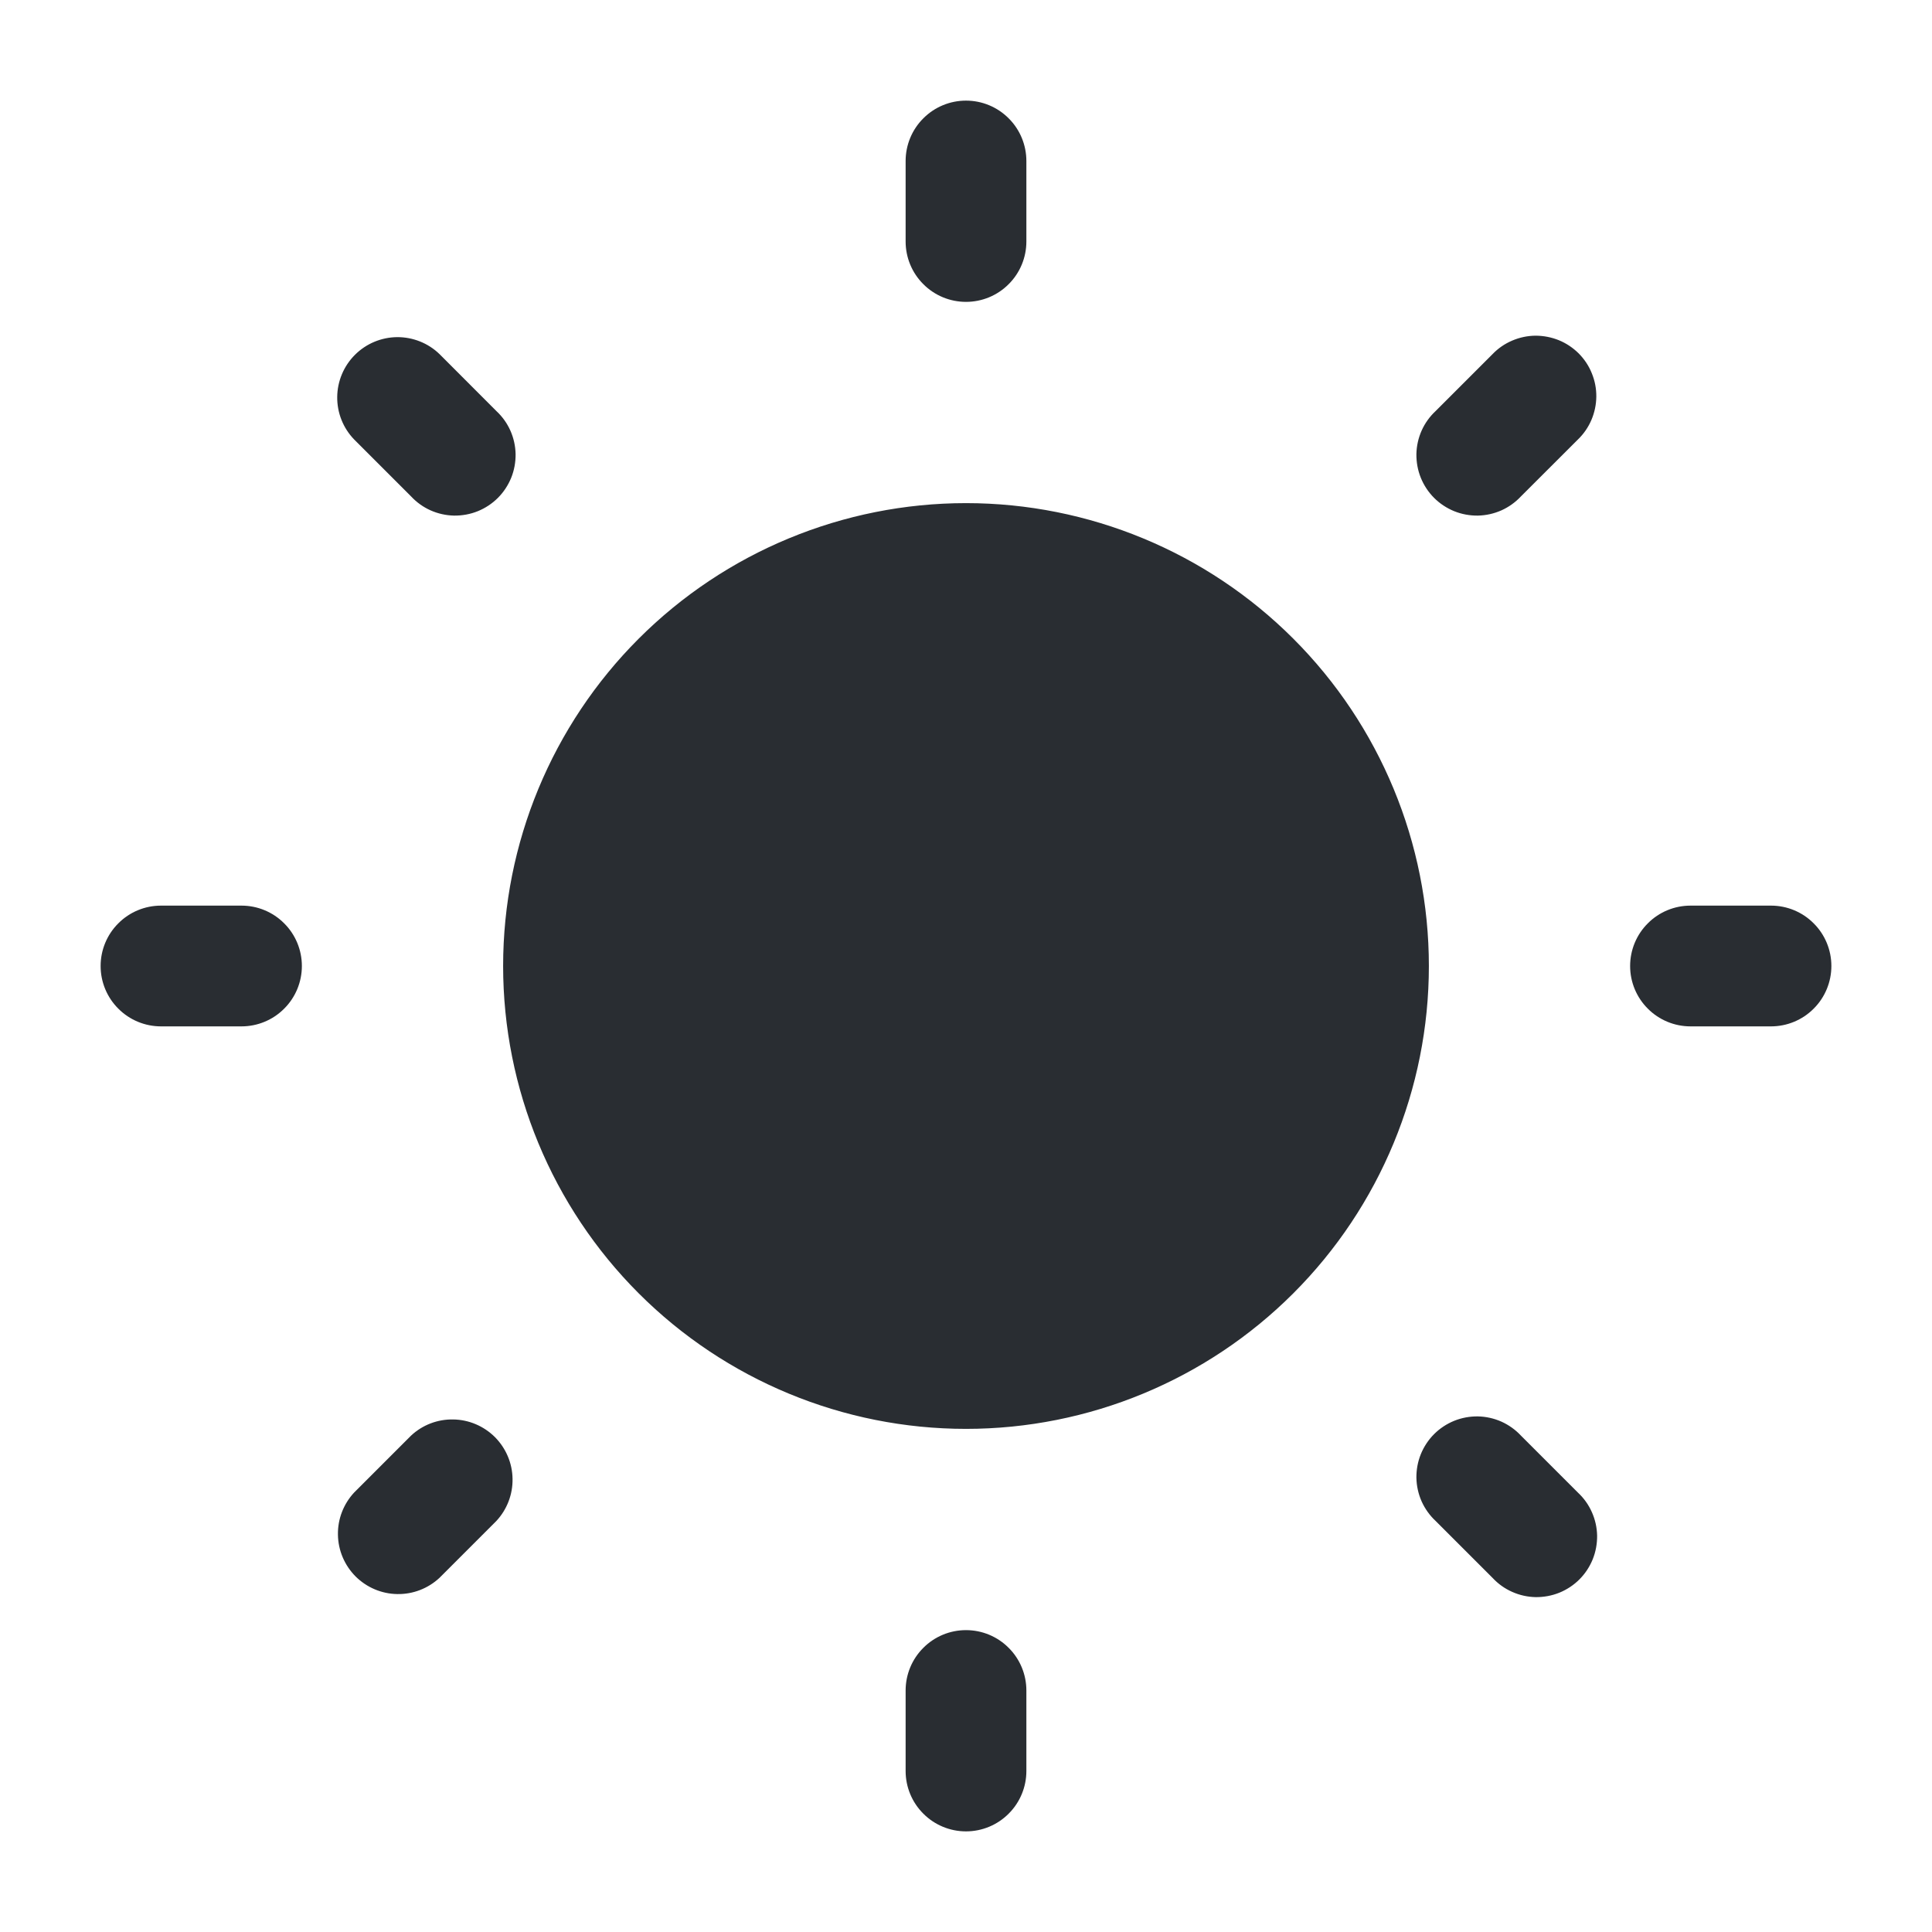 <svg width="24" height="24" viewBox="0 0 24 24" fill="none" xmlns="http://www.w3.org/2000/svg">
<path d="M12 1.25C12.199 1.25 12.39 1.329 12.53 1.47C12.671 1.61 12.75 1.801 12.75 2V3C12.75 3.199 12.671 3.39 12.53 3.53C12.39 3.671 12.199 3.75 12 3.75C11.801 3.75 11.61 3.671 11.47 3.53C11.329 3.39 11.25 3.199 11.25 3V2C11.25 1.801 11.329 1.61 11.47 1.47C11.61 1.329 11.801 1.25 12 1.25ZM12 6.25C10.475 6.25 9.012 6.856 7.934 7.934C6.856 9.012 6.25 10.475 6.25 12C6.25 13.525 6.856 14.988 7.934 16.066C9.012 17.144 10.475 17.75 12 17.75C13.525 17.75 14.988 17.144 16.066 16.066C17.144 14.988 17.75 13.525 17.75 12C17.75 10.475 17.144 9.012 16.066 7.934C14.988 6.856 13.525 6.25 12 6.25ZM5.46 4.399C5.319 4.262 5.129 4.187 4.933 4.188C4.736 4.19 4.548 4.269 4.409 4.408C4.27 4.547 4.191 4.735 4.189 4.931C4.187 5.128 4.262 5.317 4.399 5.459L5.106 6.166C5.175 6.24 5.257 6.299 5.349 6.34C5.441 6.381 5.541 6.403 5.641 6.405C5.742 6.406 5.842 6.388 5.936 6.35C6.029 6.312 6.114 6.256 6.185 6.185C6.256 6.114 6.312 6.029 6.35 5.936C6.388 5.842 6.406 5.742 6.405 5.641C6.403 5.541 6.381 5.441 6.34 5.349C6.299 5.257 6.24 5.175 6.166 5.106L5.46 4.399ZM22.75 12C22.75 12.199 22.671 12.39 22.53 12.53C22.39 12.671 22.199 12.75 22 12.75H21C20.801 12.75 20.61 12.671 20.47 12.53C20.329 12.39 20.25 12.199 20.25 12C20.25 11.801 20.329 11.61 20.47 11.47C20.61 11.329 20.801 11.25 21 11.25H22C22.199 11.25 22.39 11.329 22.53 11.47C22.671 11.61 22.75 11.801 22.75 12ZM19.601 5.46C19.673 5.391 19.73 5.308 19.769 5.217C19.808 5.125 19.829 5.027 19.83 4.927C19.831 4.828 19.812 4.729 19.774 4.637C19.737 4.544 19.681 4.461 19.611 4.39C19.54 4.32 19.457 4.264 19.364 4.226C19.272 4.189 19.174 4.17 19.074 4.17C18.974 4.171 18.876 4.192 18.785 4.231C18.693 4.27 18.61 4.327 18.541 4.399L17.834 5.106C17.76 5.175 17.701 5.257 17.66 5.349C17.619 5.441 17.597 5.541 17.595 5.641C17.594 5.742 17.612 5.842 17.65 5.936C17.688 6.029 17.744 6.114 17.815 6.185C17.886 6.256 17.971 6.312 18.064 6.35C18.158 6.388 18.258 6.406 18.358 6.405C18.459 6.403 18.558 6.381 18.651 6.34C18.742 6.299 18.825 6.24 18.894 6.166L19.601 5.46ZM12 20.25C12.199 20.25 12.39 20.329 12.53 20.47C12.671 20.61 12.75 20.801 12.75 21V22C12.75 22.199 12.671 22.39 12.53 22.53C12.39 22.671 12.199 22.75 12 22.75C11.801 22.75 11.61 22.671 11.47 22.53C11.329 22.39 11.25 22.199 11.25 22V21C11.25 20.801 11.329 20.61 11.47 20.47C11.61 20.329 11.801 20.25 12 20.25ZM18.894 17.834C18.825 17.76 18.742 17.701 18.651 17.66C18.558 17.619 18.459 17.597 18.358 17.595C18.258 17.594 18.158 17.612 18.064 17.65C17.971 17.688 17.886 17.744 17.815 17.815C17.744 17.886 17.688 17.971 17.65 18.064C17.612 18.158 17.594 18.258 17.595 18.358C17.597 18.459 17.619 18.558 17.66 18.651C17.701 18.742 17.76 18.825 17.834 18.894L18.541 19.601C18.61 19.675 18.692 19.734 18.785 19.775C18.877 19.816 18.976 19.838 19.076 19.84C19.177 19.841 19.277 19.823 19.371 19.785C19.464 19.747 19.549 19.691 19.62 19.62C19.691 19.549 19.747 19.464 19.785 19.371C19.823 19.277 19.841 19.177 19.84 19.076C19.838 18.976 19.816 18.877 19.775 18.785C19.734 18.692 19.675 18.61 19.601 18.541L18.894 17.834ZM3.75 12C3.75 12.199 3.671 12.39 3.53 12.53C3.39 12.671 3.199 12.75 3 12.75H2C1.801 12.75 1.61 12.671 1.47 12.53C1.329 12.39 1.25 12.199 1.25 12C1.25 11.801 1.329 11.61 1.47 11.47C1.61 11.329 1.801 11.25 2 11.25H3C3.199 11.25 3.39 11.329 3.53 11.47C3.671 11.61 3.75 11.801 3.75 12ZM6.166 18.894C6.298 18.752 6.371 18.564 6.367 18.369C6.364 18.175 6.285 17.99 6.148 17.852C6.01 17.715 5.825 17.636 5.631 17.633C5.436 17.629 5.248 17.701 5.106 17.834L4.399 18.541C4.267 18.683 4.194 18.871 4.198 19.066C4.201 19.26 4.28 19.445 4.417 19.583C4.555 19.72 4.74 19.799 4.934 19.802C5.129 19.806 5.317 19.733 5.459 19.601L6.166 18.894Z" fill="#292D32"/>
</svg>
